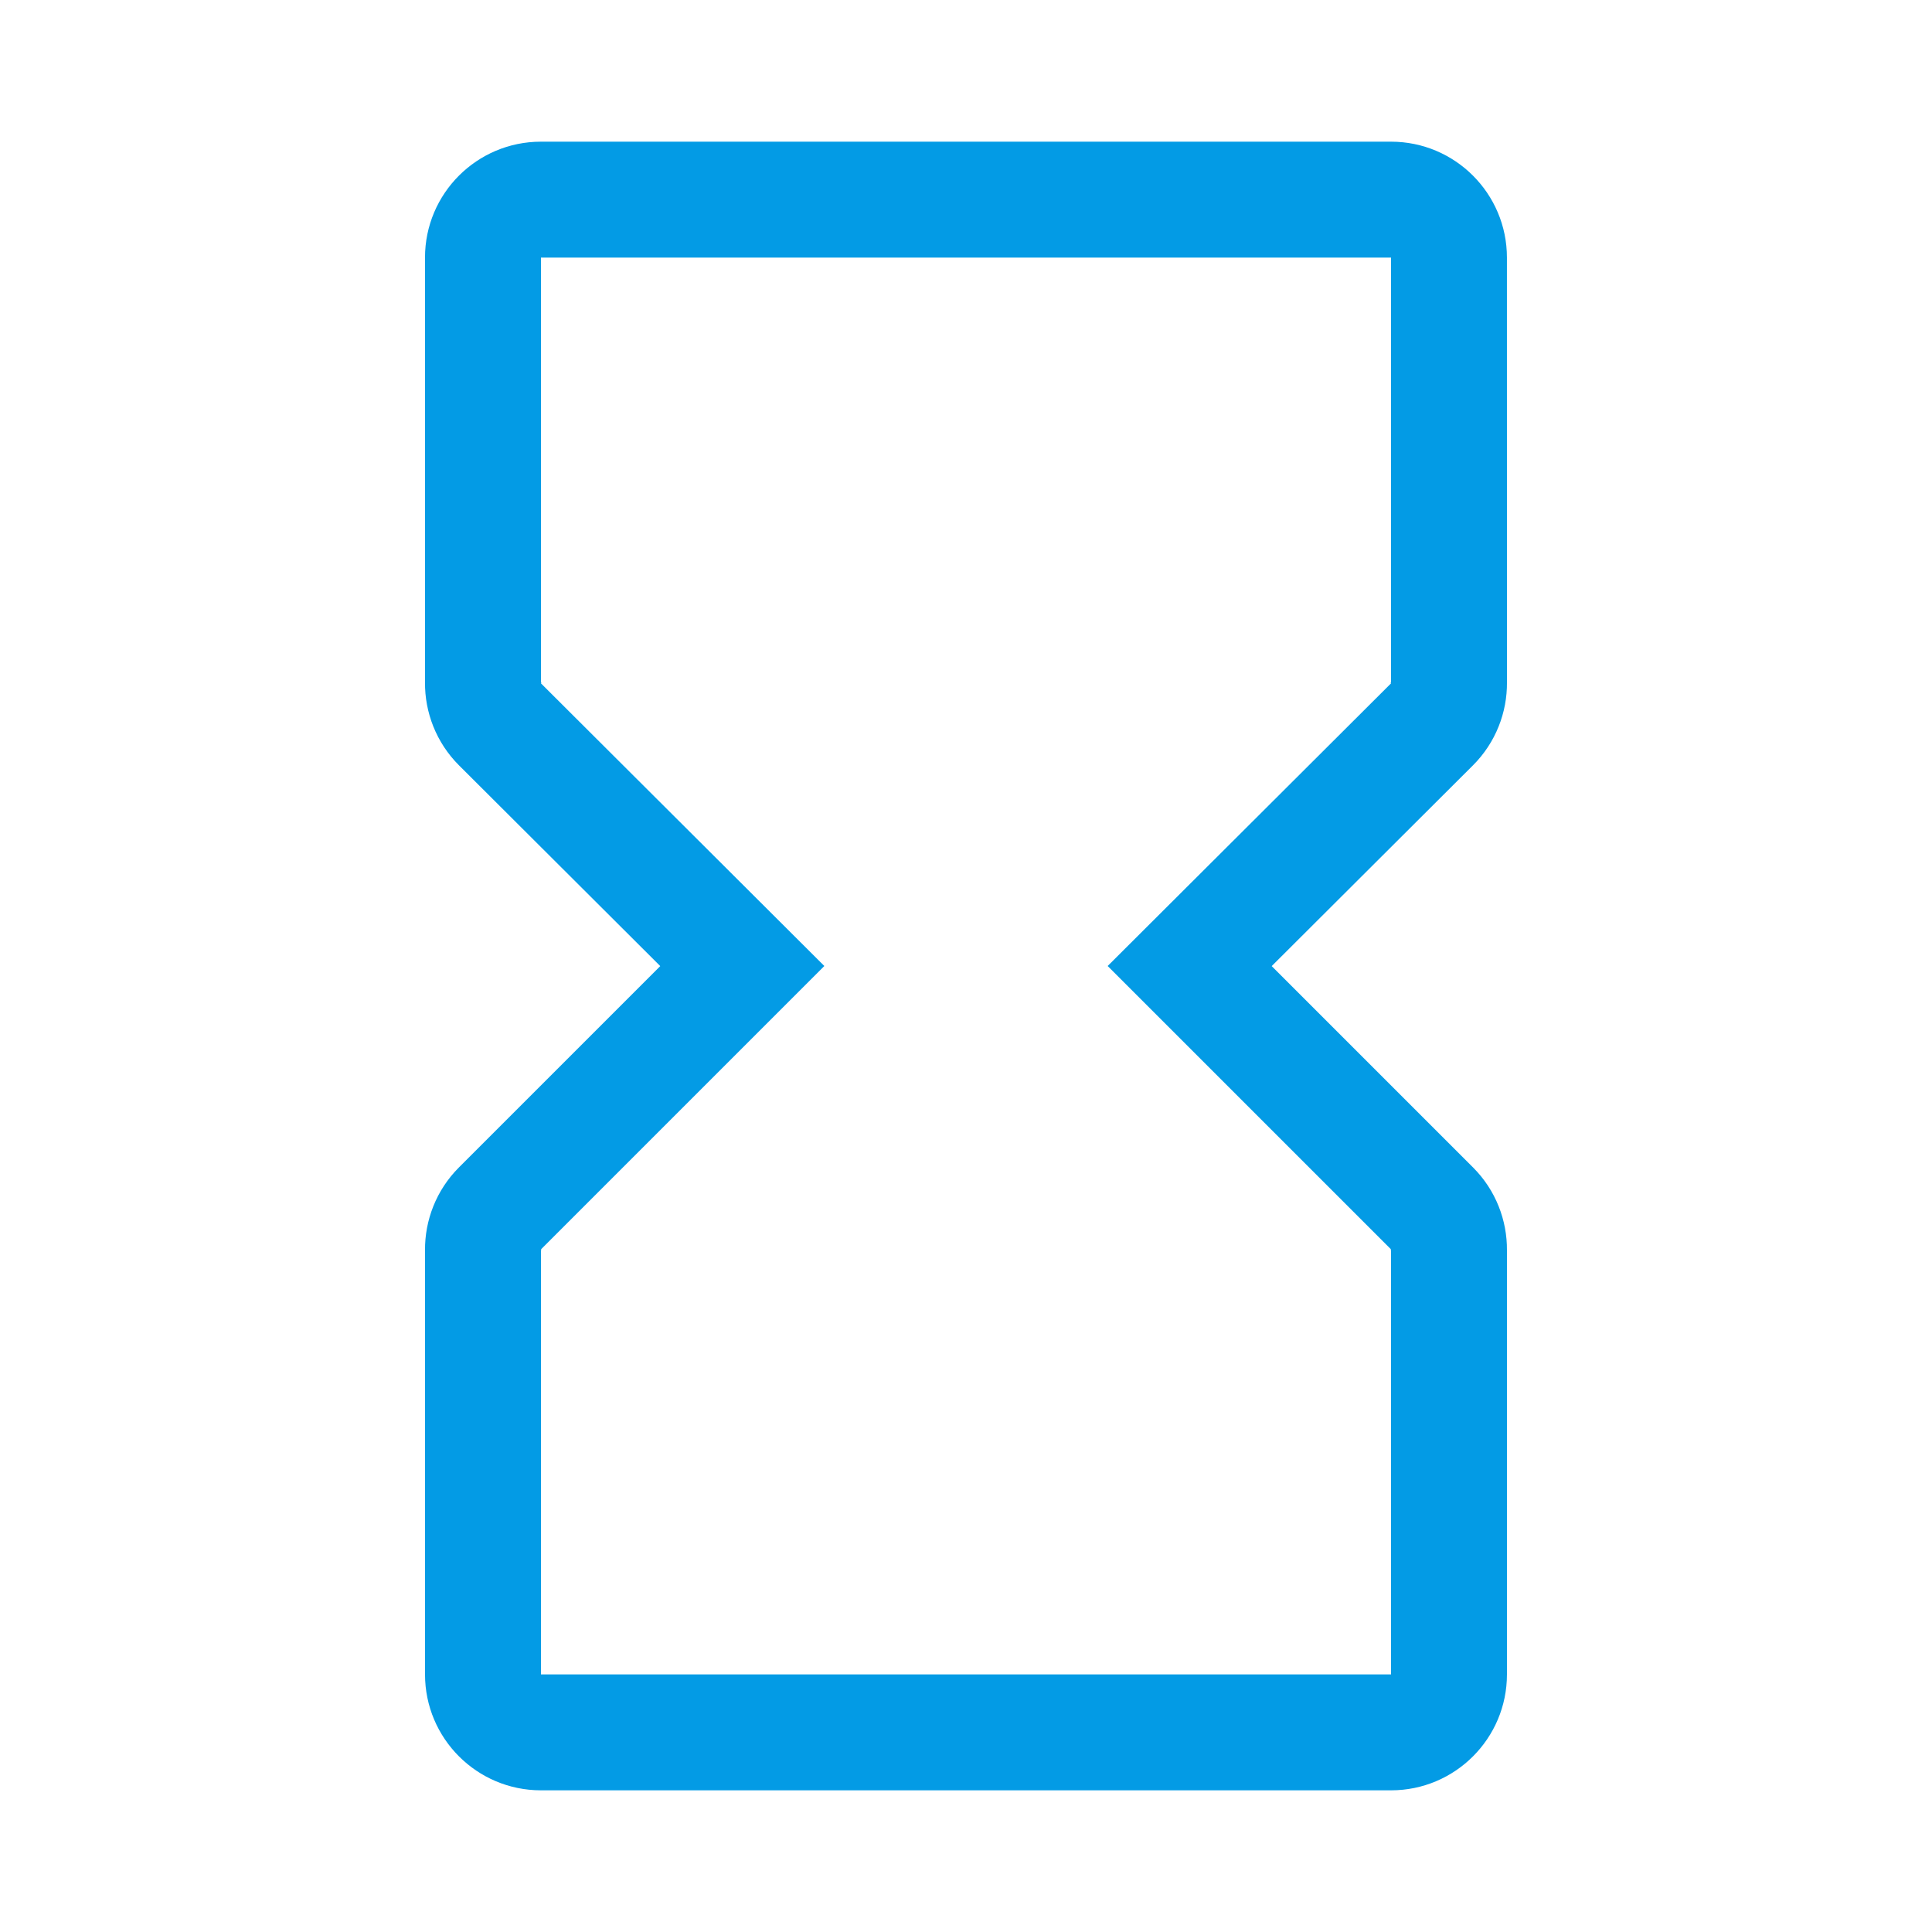 <svg version="1.1" xmlns="http://www.w3.org/2000/svg" xmlns:xlink="http://www.w3.org/1999/xlink" viewBox="0,0,1024,1024">
	<!-- Color names: teamapps-color-1 -->
	<desc>hourglass_full icon - Licensed under Apache License v2.0 (http://www.apache.org/licenses/LICENSE-2.0) - Created with Iconfu.com - Derivative work of Material icons (Copyright Google Inc.)</desc>
	<g fill="none" fill-rule="nonzero" style="mix-blend-mode: normal">
		<g color="#039be5" class="teamapps-color-1">
			<path d="M798.72,361.67c0.13,15.83 -5.89,31.88 -18.05,44.01l-106.64,106.37l106.69,106.69c12.13,12.13 18.12,28.15 17.99,43.95l0,224.78c0,33.93 -27.51,61.44 -61.44,61.44h-450.56c-33.93,0 -61.44,-27.51 -61.44,-61.44l0,-224.78c-0.13,-15.8 5.87,-31.82 17.99,-43.95l106.69,-106.69l-106.64,-106.37c-12.16,-12.13 -18.18,-28.18 -18.05,-44.01l0,-225.14c0,-33.93 27.51,-61.44 61.44,-61.44h450.56c33.93,0 61.44,27.51 61.44,61.44zM286.72,136.53v225.28h0.38l-0.38,0.38l150.19,149.81l-150.19,150.19l0.38,0.37h-0.38v224.91h450.56v-224.91h-0.38l0.38,-0.37l-150.19,-150.19l150.19,-149.81l-0.38,-0.38h0.38v-225.28z" fill="currentColor"/>
		</g>
	</g>
</svg>